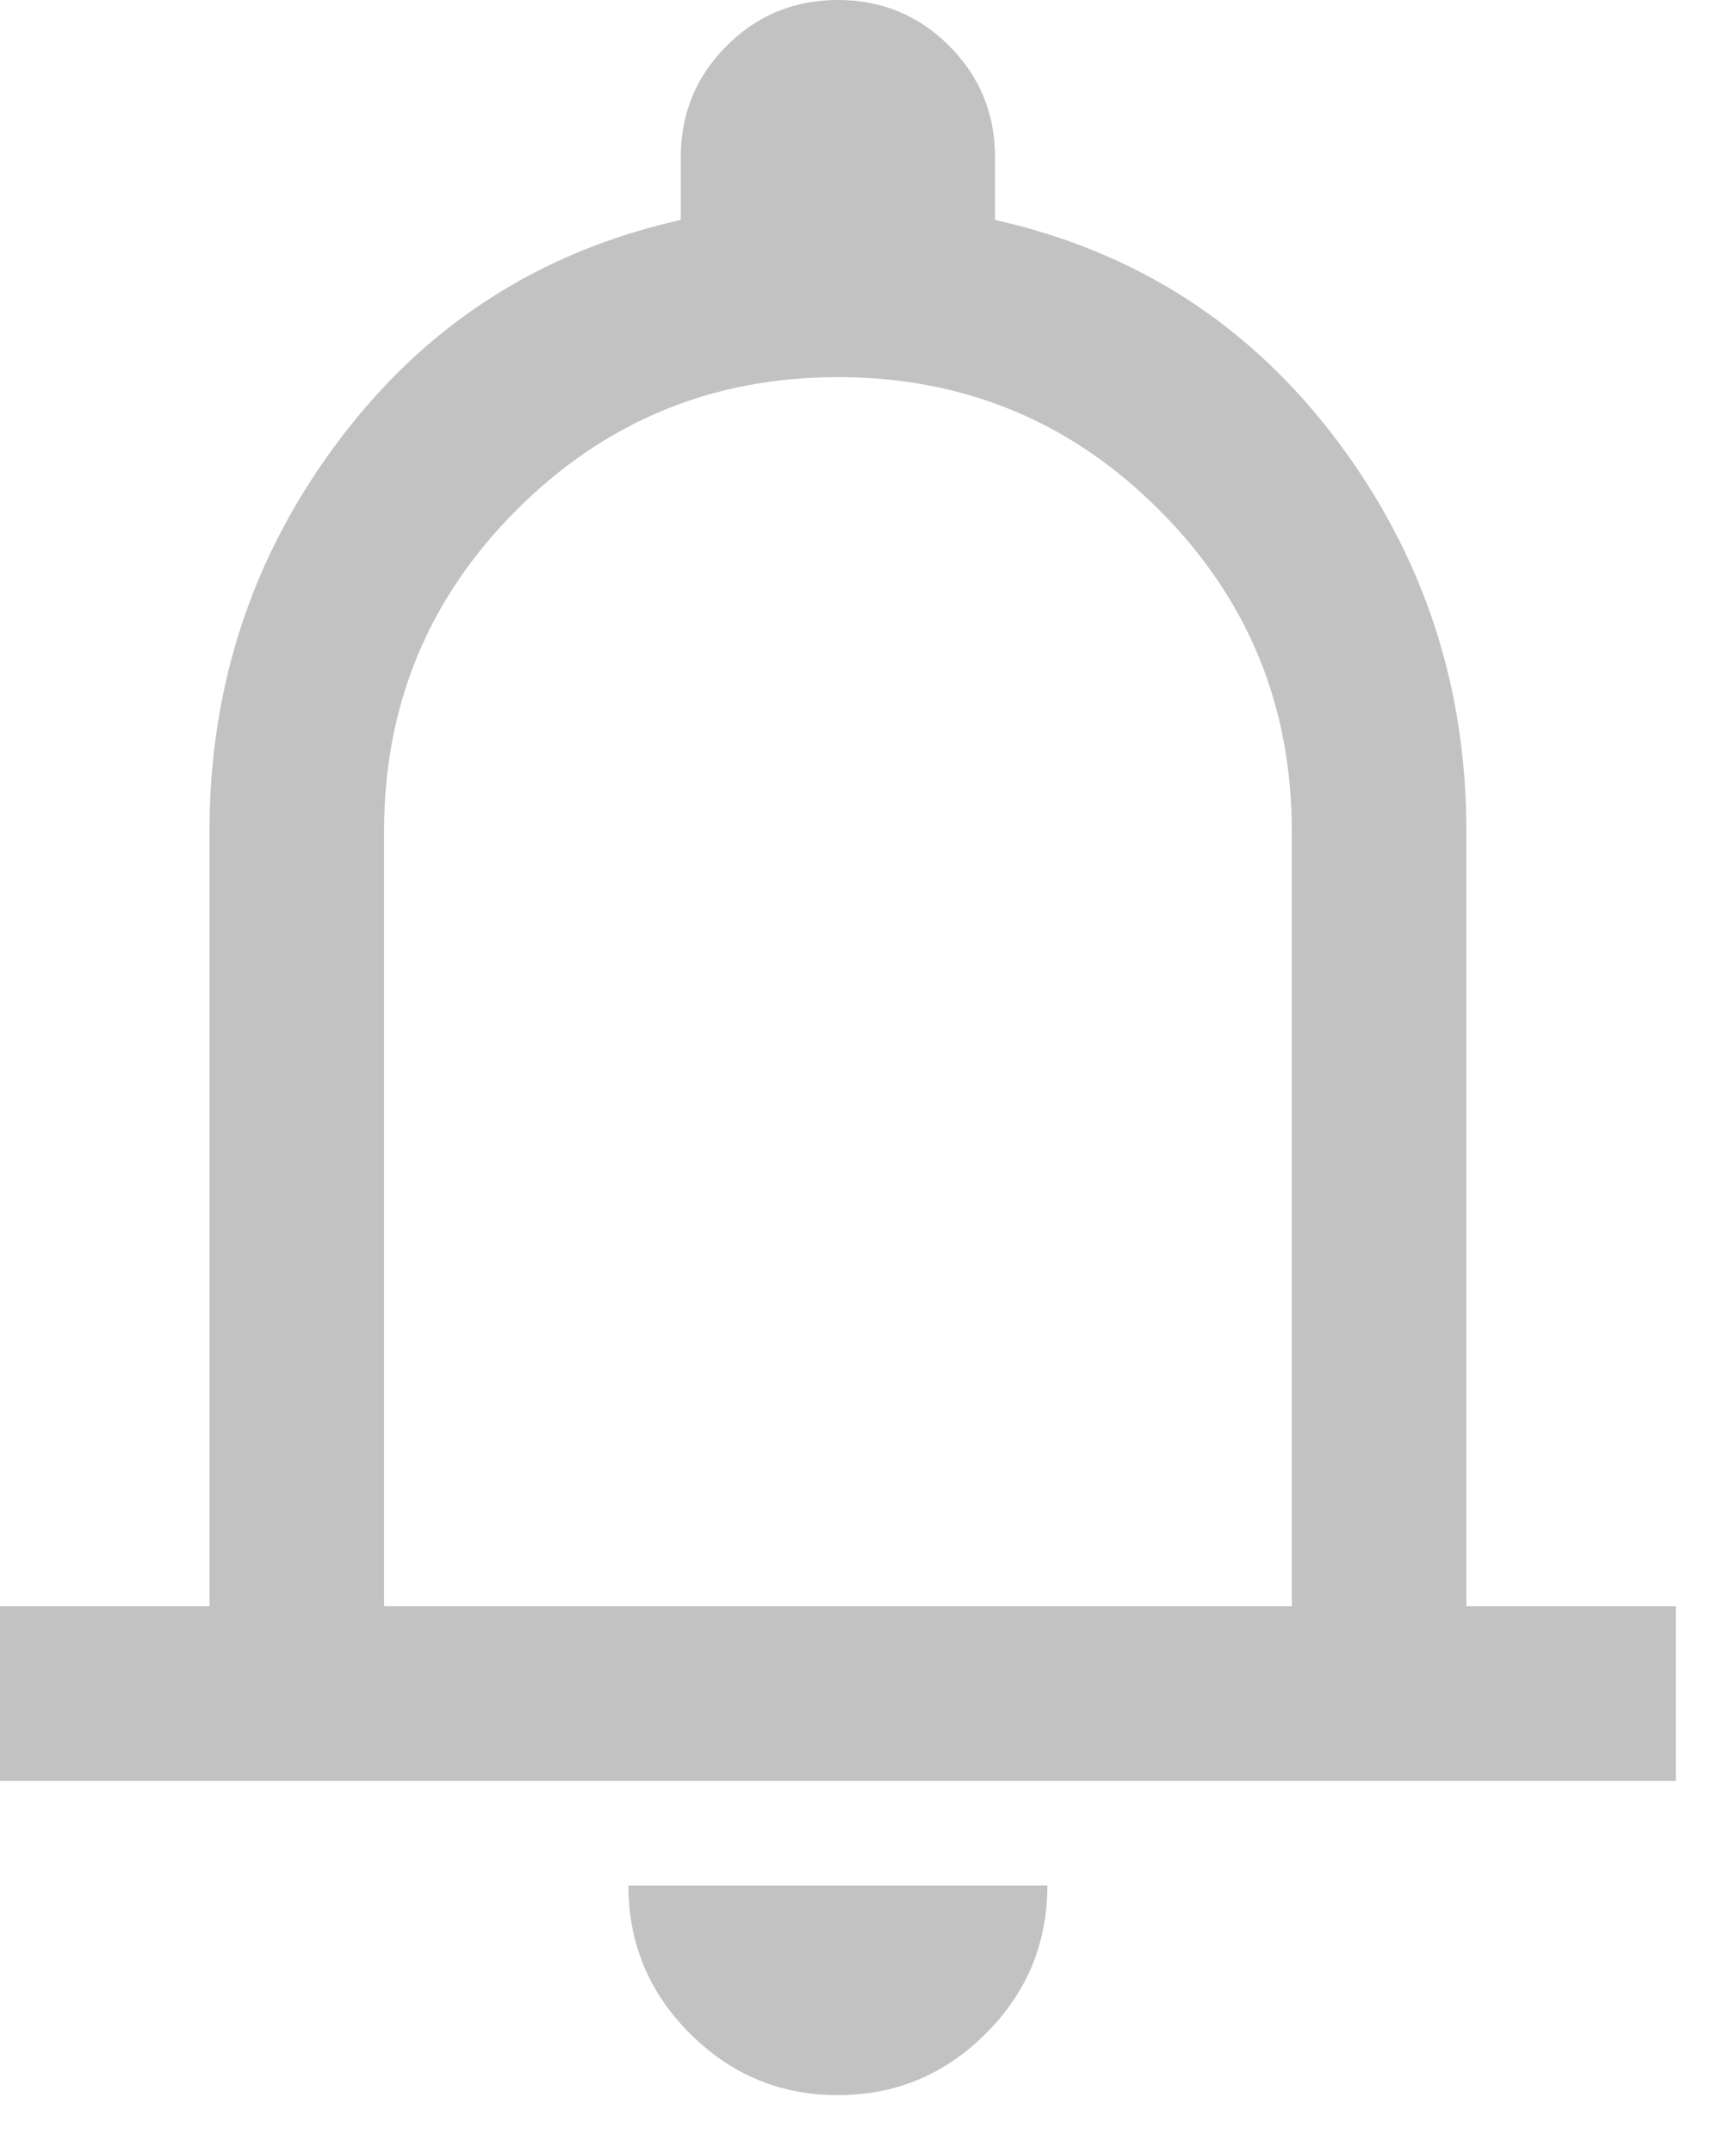 <svg width="25" height="31" viewBox="0 0 25 31" fill="none" xmlns="http://www.w3.org/2000/svg">
<path d="M0 25.642V23.128H3.017V11.966C3.017 9.863 3.641 7.984 4.89 6.329C6.138 4.674 7.776 3.62 9.804 3.167V2.263C9.804 1.634 10.024 1.1 10.464 0.66C10.904 0.22 11.438 0 12.067 0C12.695 0 13.229 0.22 13.669 0.66C14.109 1.1 14.329 1.634 14.329 2.263V3.167C16.357 3.62 17.995 4.674 19.244 6.329C20.492 7.984 21.117 9.863 21.117 11.966V23.128H24.133V25.642H0ZM12.067 30.167C11.237 30.167 10.527 29.871 9.936 29.28C9.345 28.69 9.05 27.98 9.05 27.15H15.083C15.083 27.98 14.788 28.69 14.197 29.28C13.606 29.871 12.896 30.167 12.067 30.167ZM5.531 23.128H18.603V11.966C18.603 10.156 17.966 8.614 16.692 7.341C15.419 6.067 13.877 5.43 12.067 5.43C10.257 5.43 8.715 6.067 7.441 7.341C6.167 8.614 5.531 10.156 5.531 11.966V23.128Z" fill="#999999" fill-opacity="0.6"/>
</svg>
